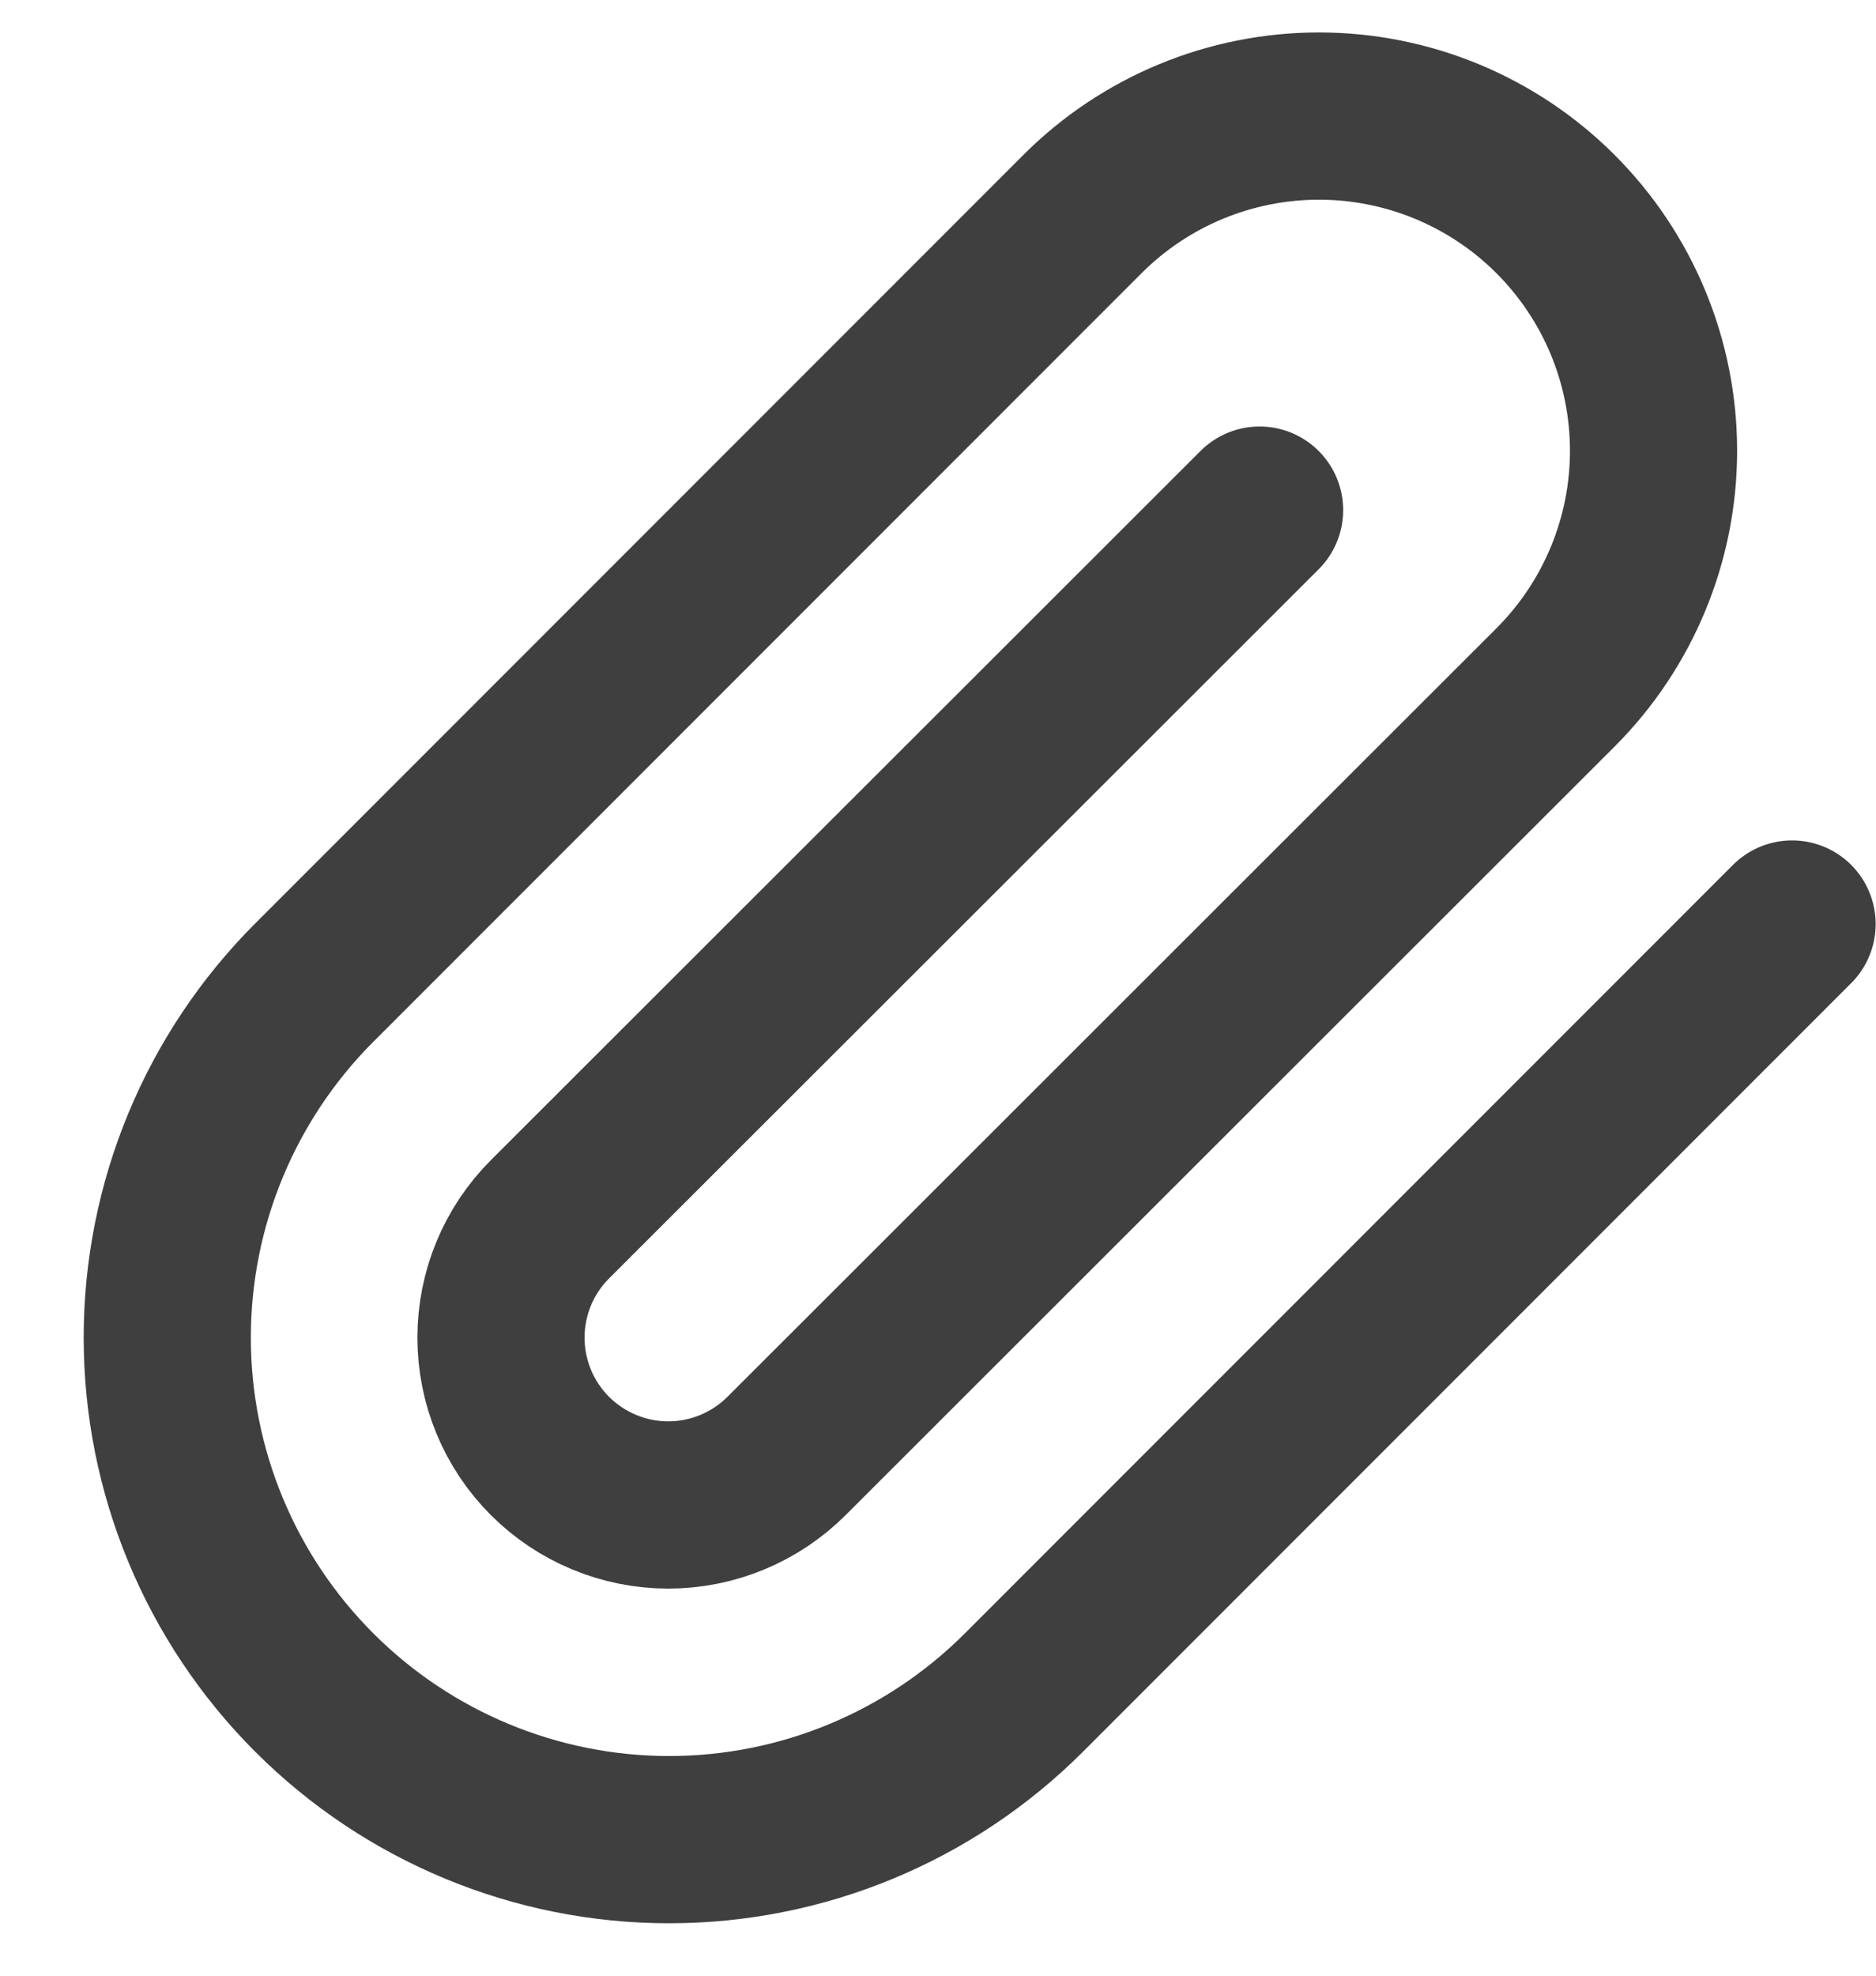 <svg width="19" height="20" viewBox="0 0 19 20" fill="none" xmlns="http://www.w3.org/2000/svg">
<path d="M18.15 9.354L10.37 17.134C9.417 18.087 8.124 18.623 6.777 18.623C5.429 18.623 4.136 18.087 3.183 17.134C2.23 16.181 1.694 14.889 1.694 13.541C1.694 12.193 2.23 10.9 3.183 9.947L10.963 2.167C11.598 1.532 12.46 1.175 13.358 1.175C14.257 1.175 15.119 1.532 15.754 2.167C16.39 2.803 16.747 3.664 16.747 4.563C16.747 5.462 16.39 6.323 15.754 6.959L7.966 14.739C7.648 15.056 7.217 15.235 6.768 15.235C6.319 15.235 5.888 15.056 5.57 14.739C5.252 14.421 5.074 13.99 5.074 13.541C5.074 13.091 5.252 12.661 5.57 12.343L12.757 5.164" stroke="#3F3F3F" stroke-width="1.693" stroke-linecap="round" stroke-linejoin="round"/>
</svg>
